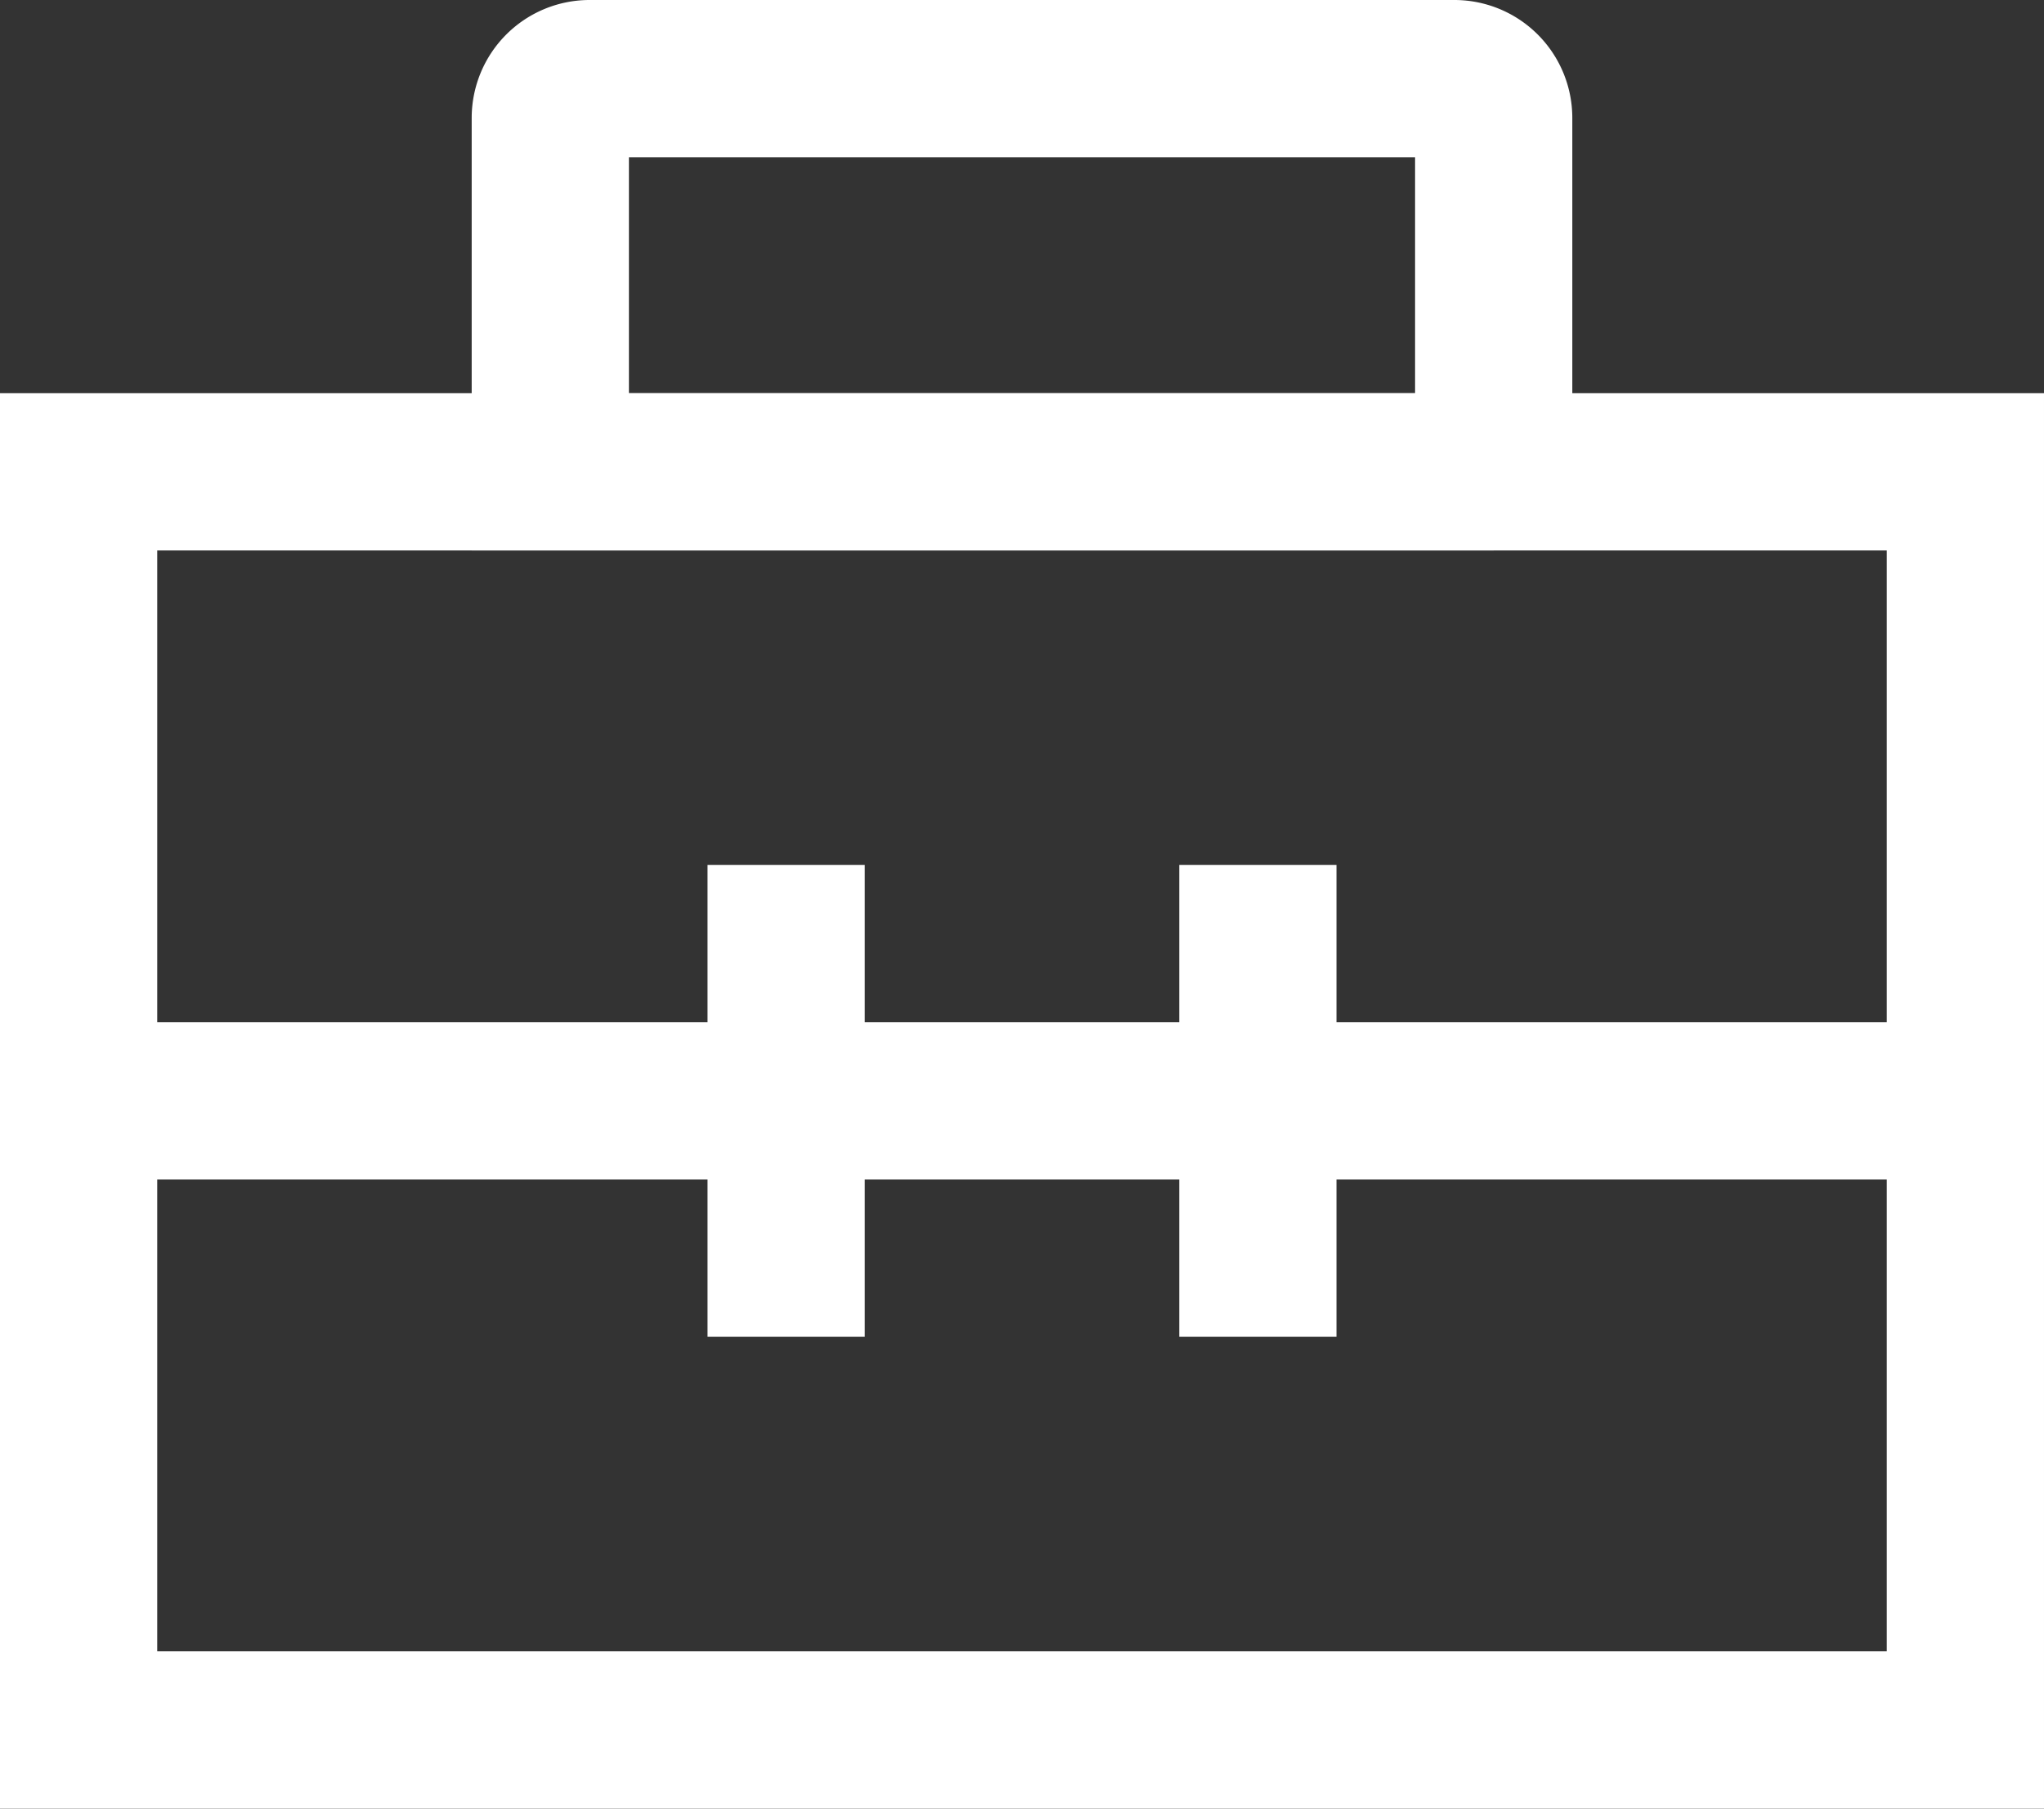 <svg xmlns="http://www.w3.org/2000/svg" width="26" height="23" viewBox="0 0 26 23">
    <rect x="0" y="0" width="26" height="23" fill="#333333" stroke="none"/>
    <g fill="none" fill-rule="evenodd">
        <path stroke="#ffffff" stroke-width="2" d="M1 6h24v16H1z"/>
        <path fill="#ffffff" d="M1 13h24v2H1z"/>
        <path fill="#ffffff" d="M15 11h2v6h-2zM9 11h2v6H9z"/>
        <path stroke="#ffffff" stroke-width="2" d="M19 6V1.5a.5.5 0 0 0-.5-.5h-11a.5.5 0 0 0-.5.5V6h12z"/>
    </g>
</svg>
